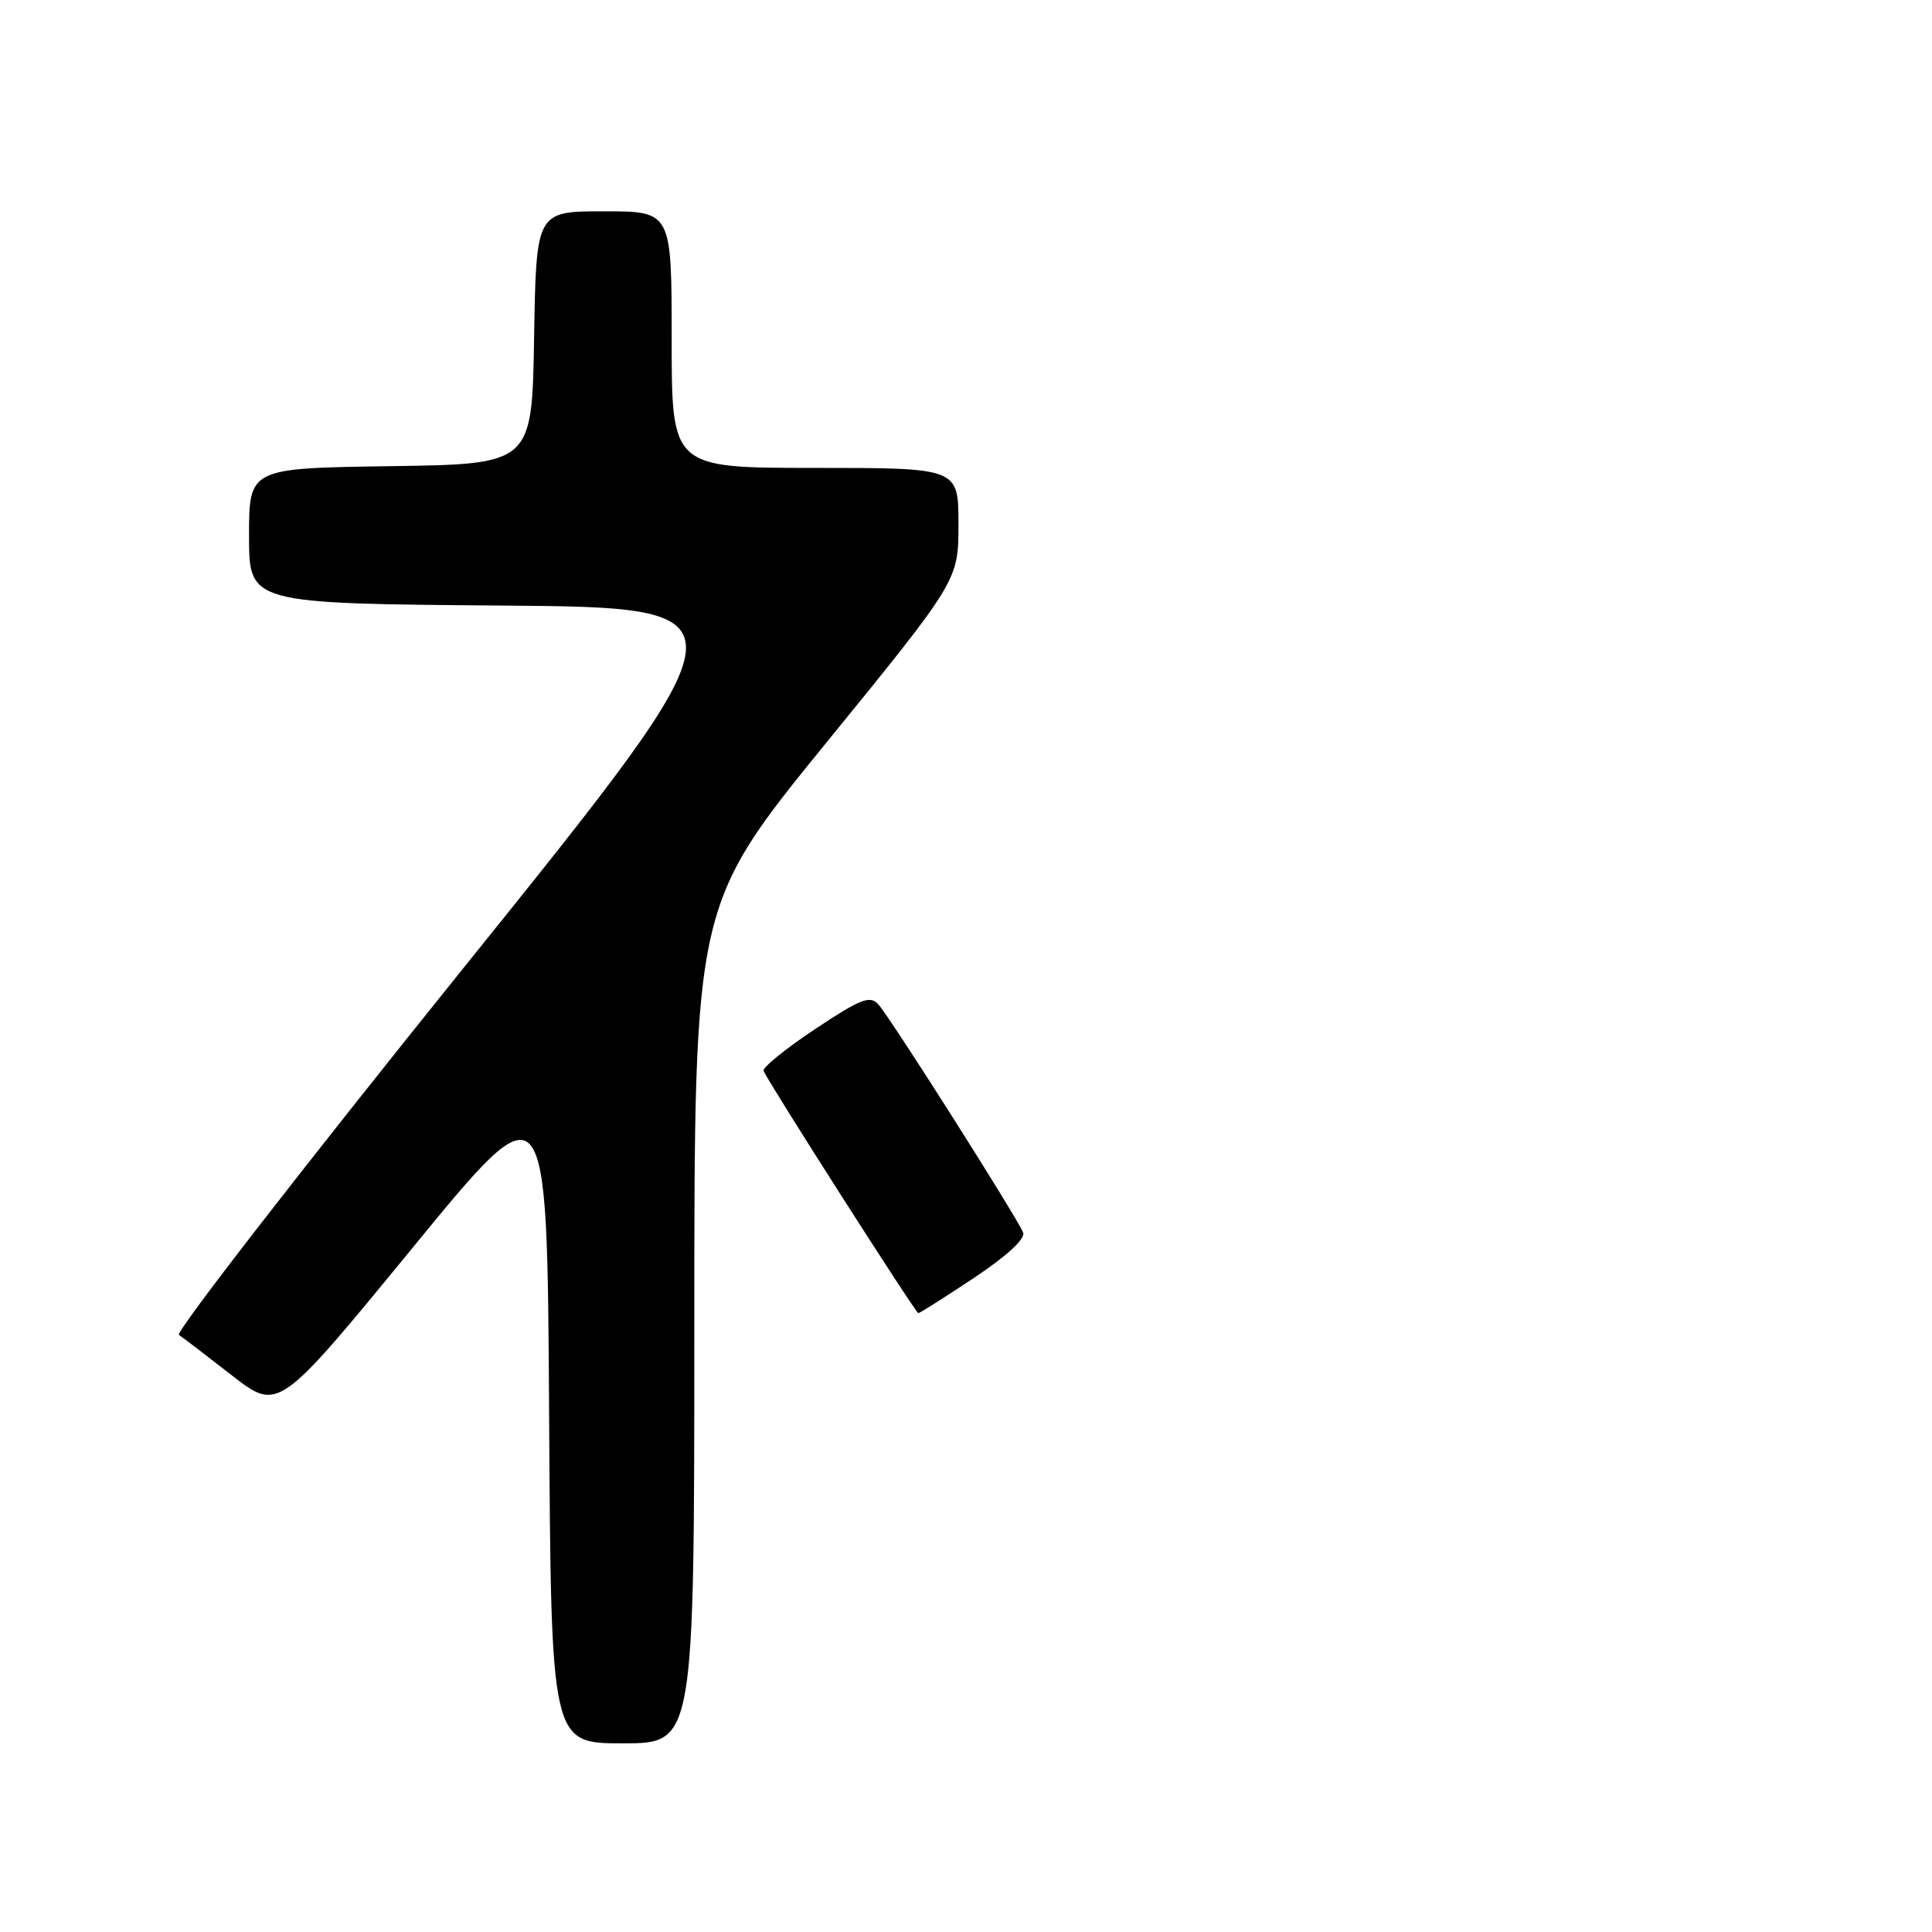 <?xml version="1.0" encoding="UTF-8" standalone="no"?>
<!DOCTYPE svg PUBLIC "-//W3C//DTD SVG 1.1//EN" "http://www.w3.org/Graphics/SVG/1.1/DTD/svg11.dtd" >
<svg xmlns="http://www.w3.org/2000/svg" xmlns:xlink="http://www.w3.org/1999/xlink" version="1.1" viewBox="0 0 256 256">
 <g >
 <path fill="currentColor"
d=" M 92.00 175.45 C 92.00 119.90 92.00 119.90 109.50 98.40 C 127.00 76.90 127.00 76.90 127.00 69.45 C 127.00 62.00 127.00 62.00 108.00 62.00 C 89.00 62.00 89.00 62.00 89.00 45.00 C 89.00 28.00 89.00 28.00 80.02 28.00 C 71.05 28.00 71.05 28.00 70.77 44.75 C 70.50 61.50 70.50 61.50 51.75 61.77 C 33.00 62.04 33.00 62.04 33.00 71.01 C 33.00 79.97 33.00 79.97 66.43 80.24 C 99.86 80.50 99.86 80.50 61.32 128.38 C 40.13 154.71 23.20 176.53 23.71 176.88 C 24.22 177.22 27.39 179.65 30.76 182.27 C 36.89 187.03 36.89 187.03 54.70 165.30 C 72.50 143.57 72.50 143.57 72.76 187.28 C 73.02 231.00 73.02 231.00 82.51 231.00 C 92.00 231.00 92.00 231.00 92.00 175.45 Z  M 129.05 169.33 C 133.42 166.42 135.89 164.15 135.57 163.32 C 134.84 161.43 117.94 134.78 116.38 133.08 C 115.27 131.86 114.04 132.35 107.97 136.38 C 104.07 138.98 101.01 141.46 101.18 141.90 C 101.75 143.34 121.33 174.00 121.68 174.00 C 121.87 174.00 125.19 171.90 129.05 169.33 Z "/>
</g>
</svg>